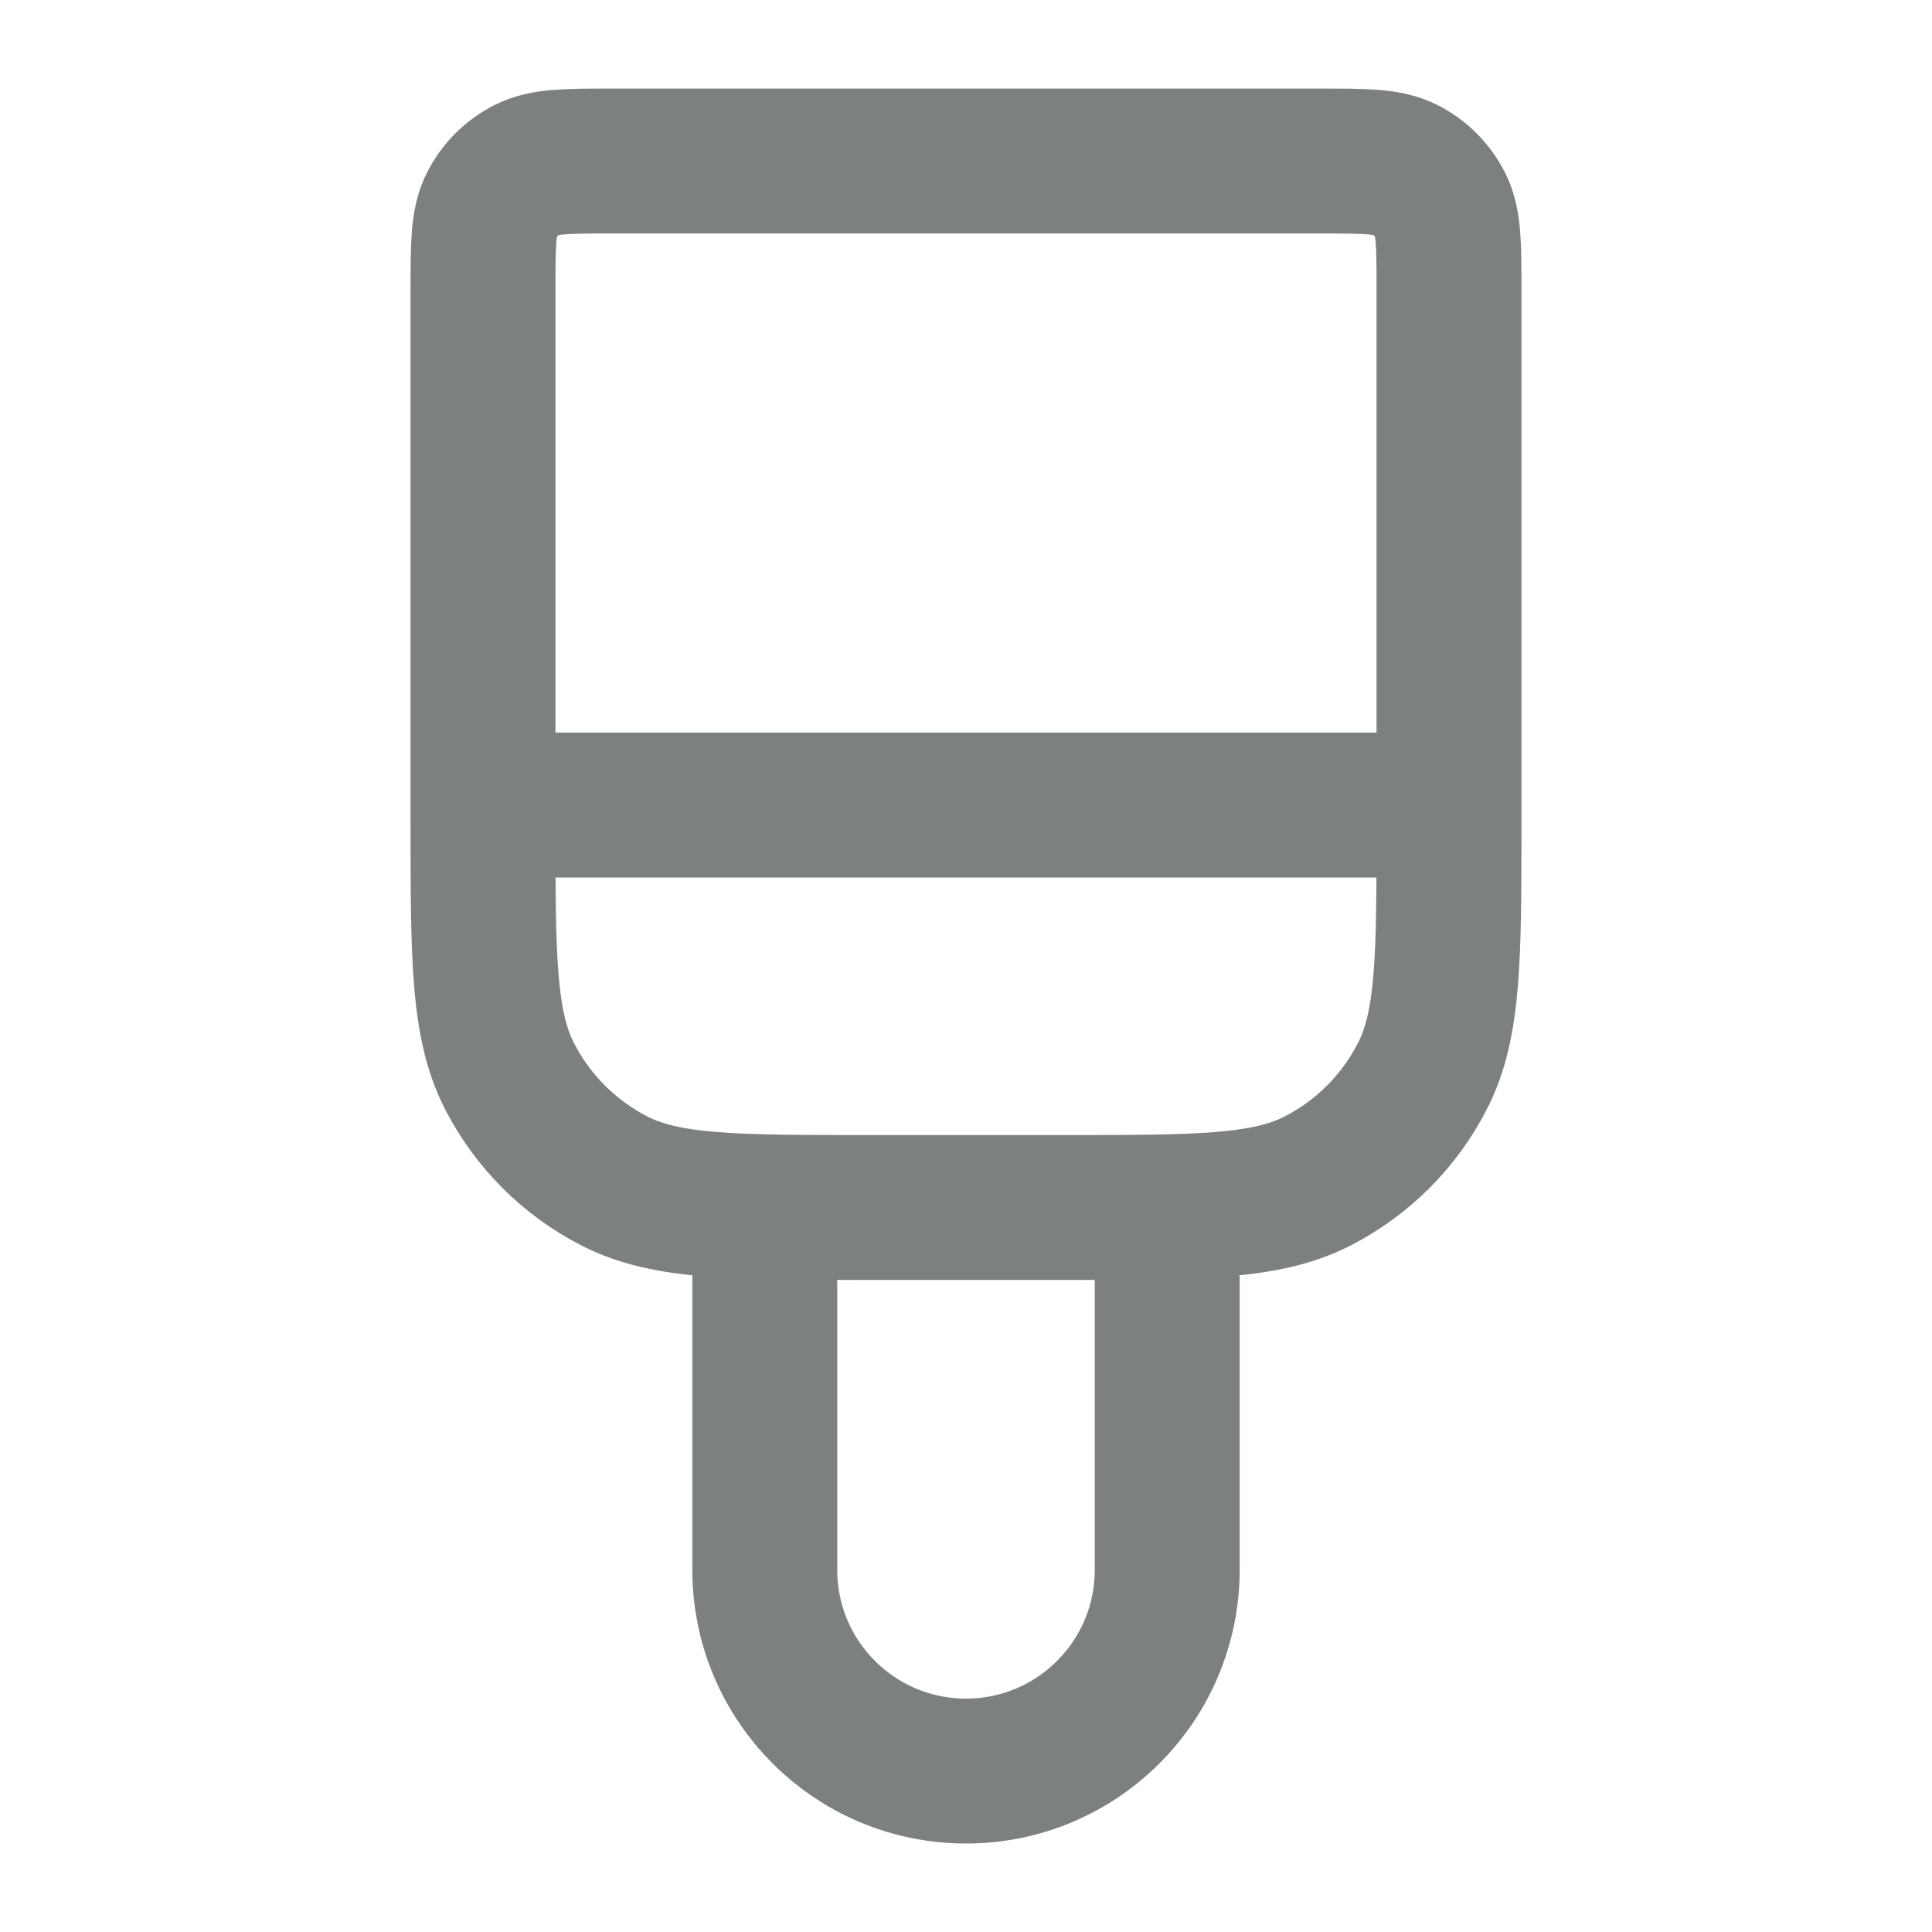 <svg width="20" height="20" viewBox="0 0 20 20" fill="none" xmlns="http://www.w3.org/2000/svg">
<path d="M15 8.334V3C15 2.534 15 2.3 14.909 2.122C14.829 1.965 14.702 1.838 14.545 1.758C14.367 1.667 14.133 1.667 13.667 1.667H6.333C5.867 1.667 5.633 1.667 5.455 1.758C5.298 1.838 5.171 1.965 5.091 2.122C5 2.3 5 2.534 5 3V8.334M15 8.334H5M15 8.334V8.5C15 9.9 15 10.601 14.727 11.135C14.488 11.606 14.105 11.988 13.635 12.228C13.1 12.5 12.4 12.5 11 12.5H9C7.6 12.5 6.9 12.5 6.365 12.228C5.895 11.988 5.512 11.606 5.272 11.135C5 10.601 5 9.9 5 8.5V8.334M12.083 12.5V16.25C12.083 17.401 11.151 18.334 10 18.334C8.849 18.334 7.917 17.401 7.917 16.25V12.5" stroke="#262D29" stroke-opacity="0.6" stroke-width="1.5" stroke-linecap="round" stroke-linejoin="round"/>
</svg>
